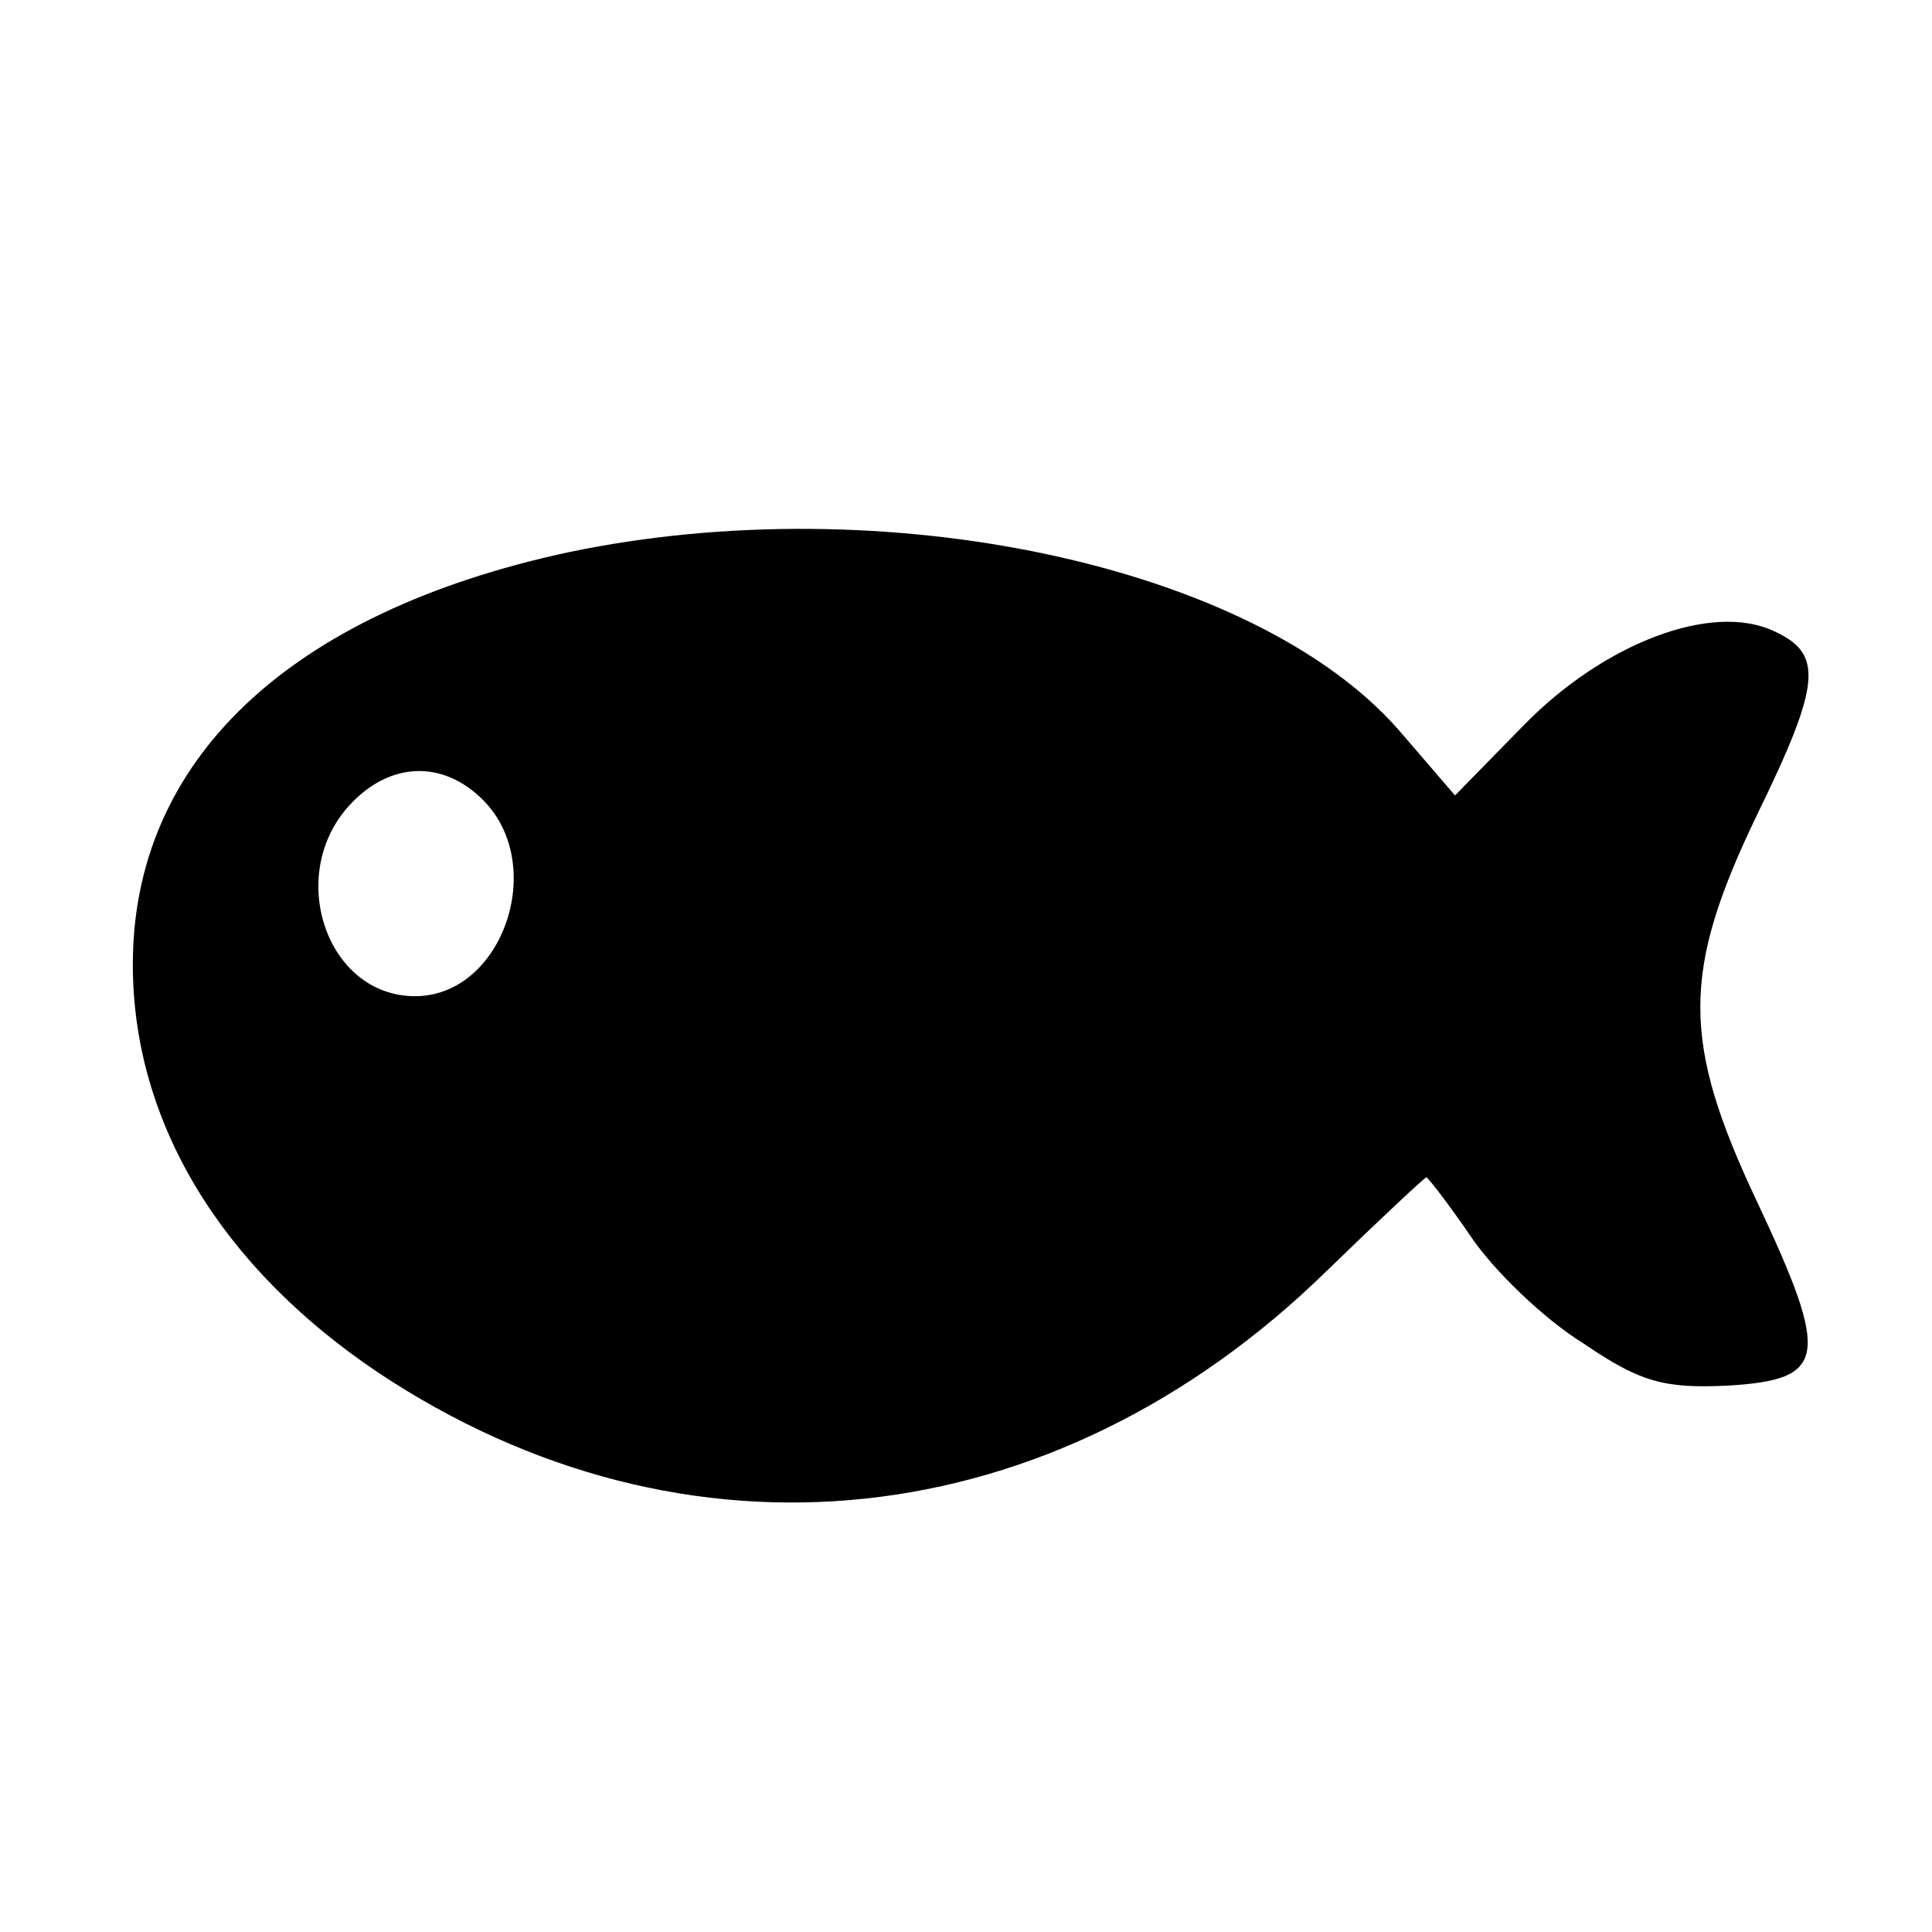 <?xml version="1.0" standalone="no"?>
<!DOCTYPE svg PUBLIC "-//W3C//DTD SVG 20010904//EN"
 "http://www.w3.org/TR/2001/REC-SVG-20010904/DTD/svg10.dtd">
<svg version="1.0" xmlns="http://www.w3.org/2000/svg"
 width="128pt" height="128pt" viewBox="0 0 128 128"
 preserveAspectRatio="xMidYMid meet">
<g transform="translate(0,128) scale(0.1,-0.1)"
fill="#000000" stroke="none">
<path d="M376 914 c-185 -40 -288 -138 -288 -273 0 -104 58 -200 162 -270 204
-136 448 -110 629 67 35 34 65 62 66 62 1 0 15 -18 30 -40 15 -22 48 -54 74
-70 38 -26 54 -30 96 -28 65 4 68 18 19 122 -50 106 -50 152 0 256 43 88 44
107 11 122 -41 19 -112 -8 -165 -62 l-46 -47 -37 43 c-96 110 -342 162 -551
118z m-56 -164 c43 -43 13 -130 -45 -130 -59 0 -86 81 -43 127 26 28 61 30 88
3z"/>
</g>
</svg>
